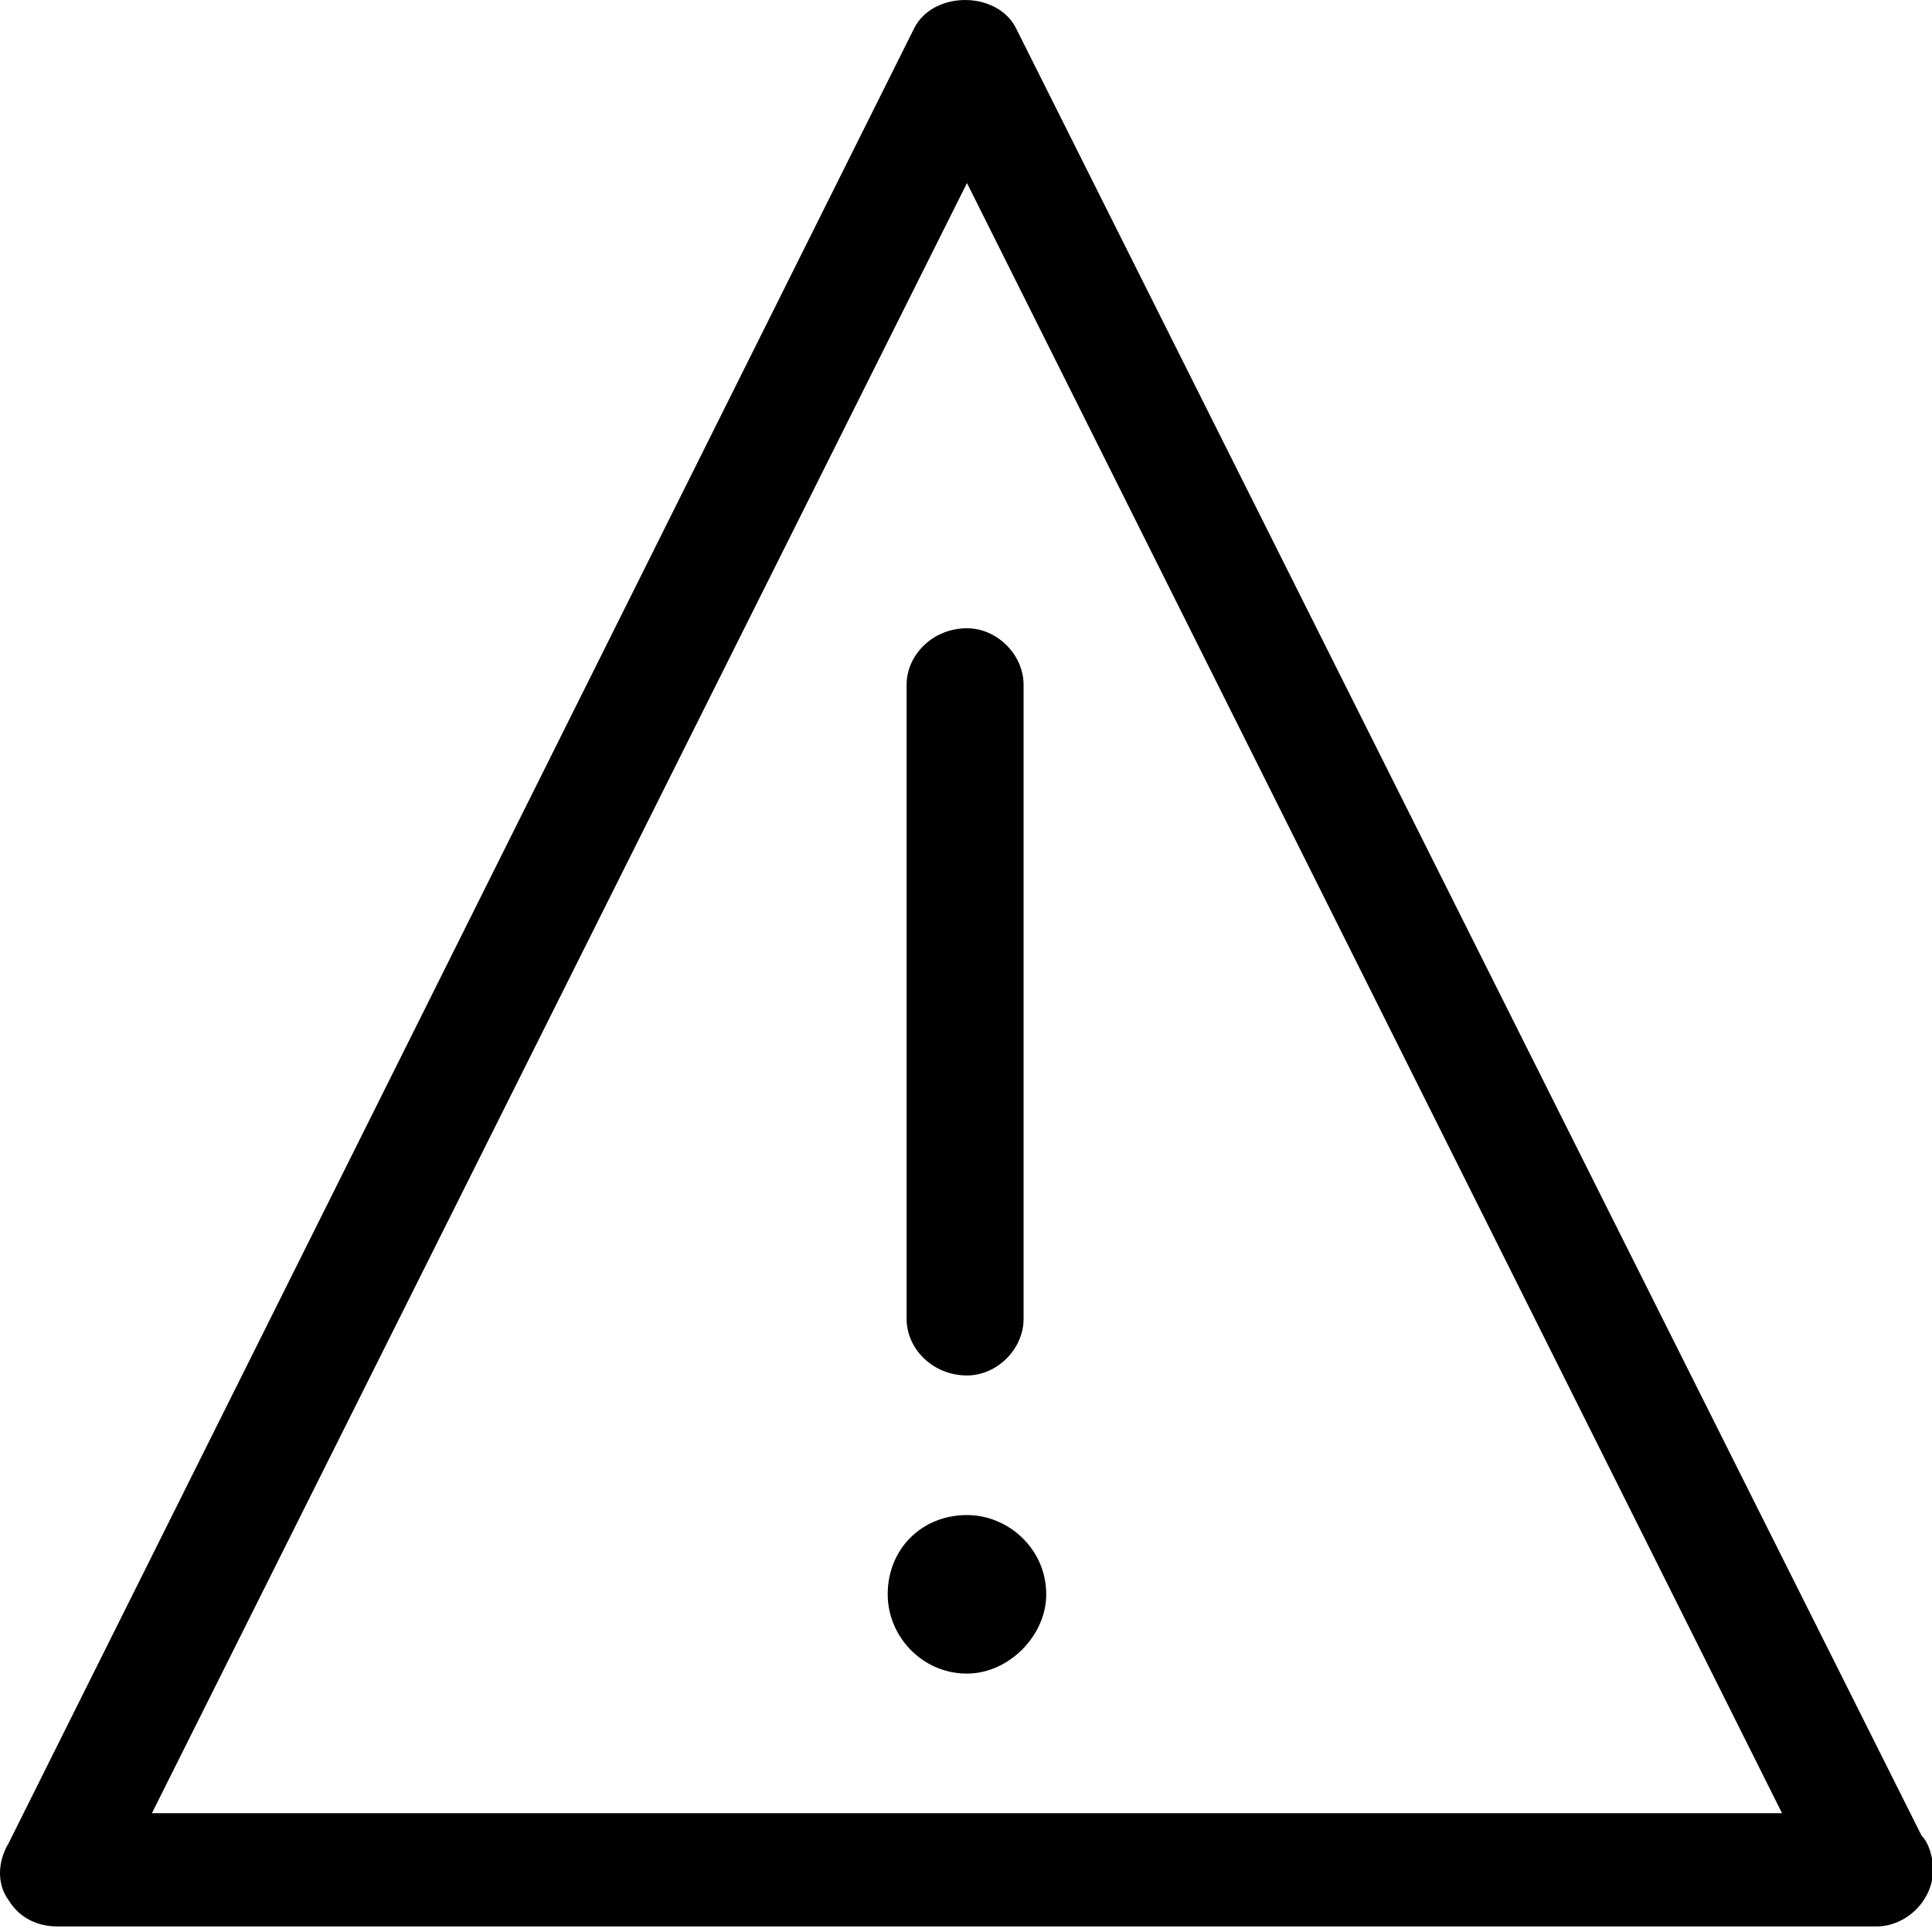 <?xml version="1.0" encoding="UTF-8" standalone="no"?>
<svg width="32px" height="32px" viewBox="0 0 32 32" version="1.1" xmlns="http://www.w3.org/2000/svg" xmlns:xlink="http://www.w3.org/1999/xlink">
    <!-- Generator: Sketch 3.7.1 (28215) - http://www.bohemiancoding.com/sketch -->
    <title>error</title>
    <desc>Created with Sketch.</desc>
    <defs></defs>
    <g id="Page-1" stroke="none" stroke-width="1" fill="none" fill-rule="evenodd">
        <g id="1-56" transform="translate(-52, -156)" fill="#000000">
            <g id="error" transform="translate(52, 156)">
                <path d="M15.016,11.344 L15.016,21.844 C15.016,22.344 15.454,22.782 16.016,22.782 C16.516,22.782 16.954,22.344 16.954,21.844 L16.954,11.344 C16.954,10.844 16.516,10.406 16.016,10.406 C15.453,10.406 15.016,10.844 15.016,11.344 L15.016,11.344 Z M16.016,25.094 C15.266,25.094 14.703,25.657 14.703,26.407 C14.703,27.095 15.266,27.72 16.016,27.72 C16.704,27.72 17.329,27.095 17.329,26.407 C17.329,25.657 16.704,25.094 16.016,25.094 L16.016,25.094 Z M31.829,30.407 L16.829,0.469 C16.516,-0.156 15.454,-0.156 15.141,0.469 L0.141,30.532 C-0.047,30.845 -0.047,31.22 0.141,31.47 C0.329,31.783 0.641,31.908 0.954,31.908 L31.017,31.908 L31.08,31.908 C31.58,31.908 32.018,31.47 32.018,30.97 C32.018,30.782 31.955,30.532 31.83,30.407 L31.829,30.407 Z M2.516,30.032 L16.016,3.032 L29.516,30.032 L2.516,30.032 Z" id="Shape"></path>
            </g>
        </g>
    </g>
</svg>